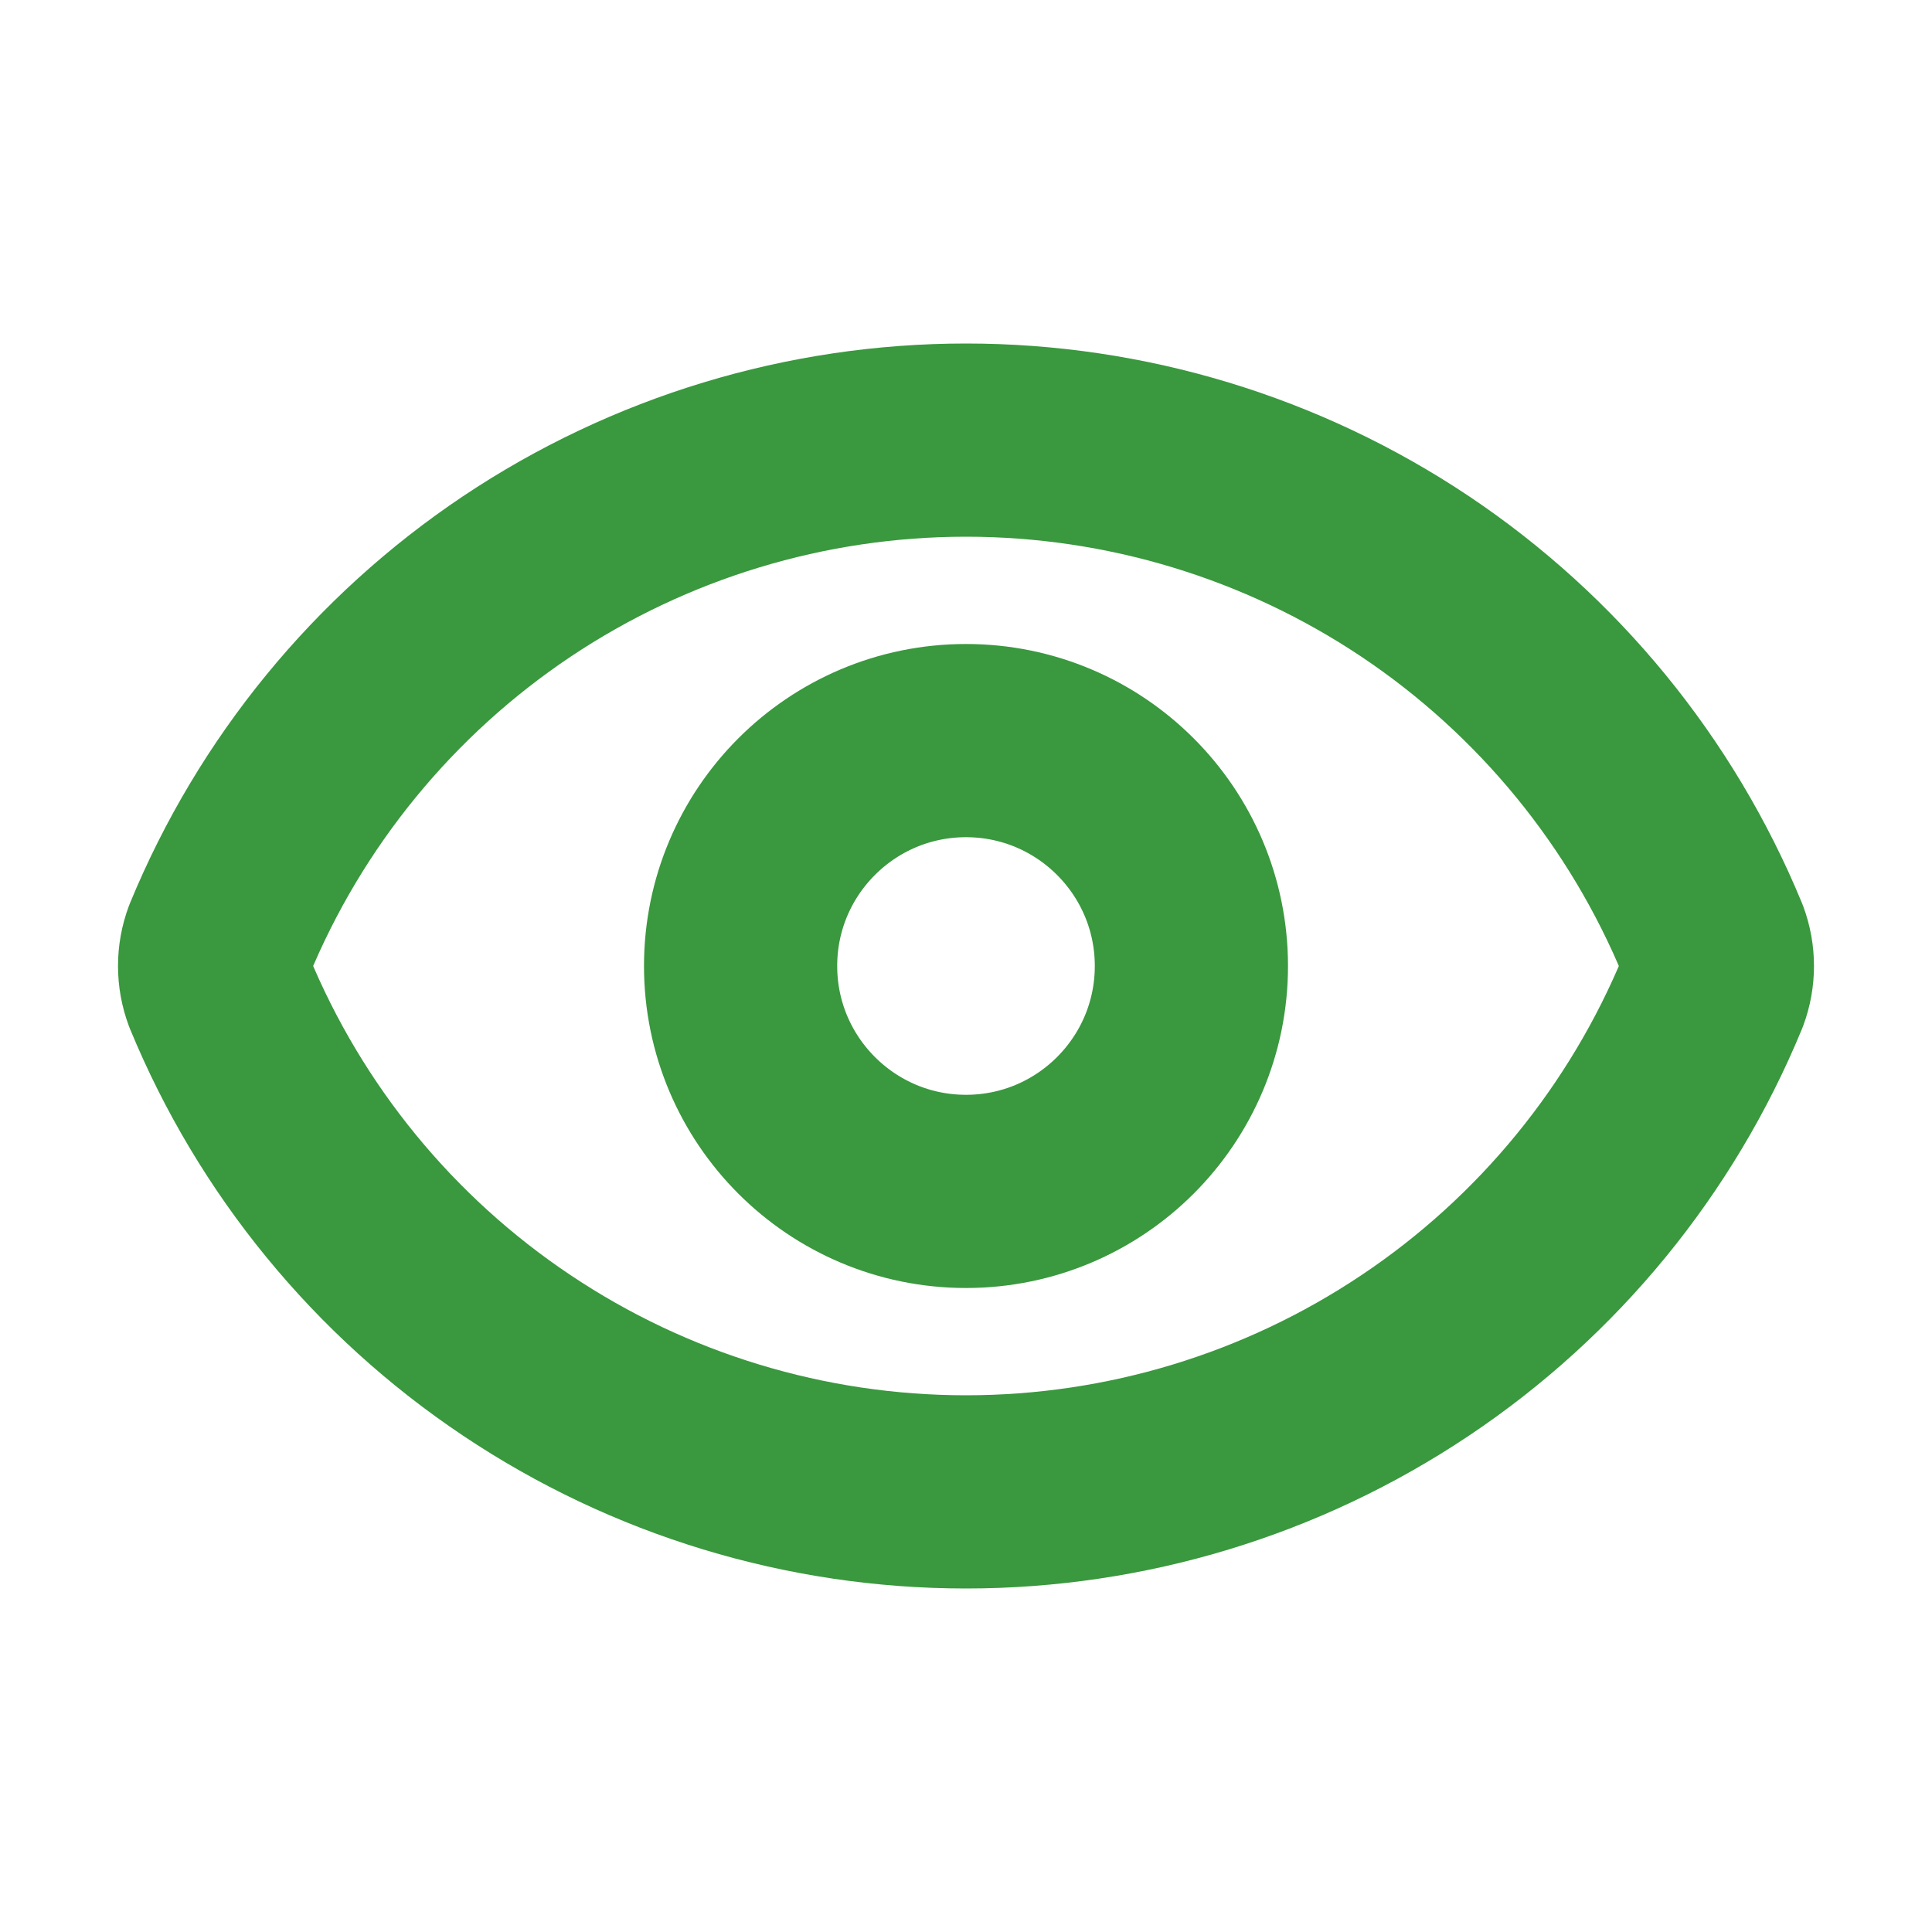 <svg width="15" height="15" viewBox="0 0 15 15" fill="none" xmlns="http://www.w3.org/2000/svg">
<g clip-path="url(#clip0_31_149)">
<path d="M1.703 7.703C1.654 7.572 1.654 7.428 1.703 7.297C2.176 6.149 2.98 5.167 4.012 4.476C5.044 3.786 6.258 3.417 7.5 3.417C8.742 3.417 9.956 3.786 10.988 4.476C12.02 5.167 12.824 6.149 13.297 7.297C13.346 7.428 13.346 7.572 13.297 7.703C12.824 8.851 12.02 9.833 10.988 10.523C9.956 11.214 8.742 11.583 7.5 11.583C6.258 11.583 5.044 11.214 4.012 10.523C2.98 9.833 2.176 8.851 1.703 7.703Z" stroke="#3A983E" stroke-width="1.5" stroke-linecap="round" stroke-linejoin="round"/>
<path d="M7.5 9.25C8.466 9.25 9.25 8.466 9.25 7.5C9.25 6.534 8.466 5.75 7.5 5.75C6.534 5.75 5.75 6.534 5.75 7.5C5.75 8.466 6.534 9.25 7.5 9.25Z" stroke="#3A983E" stroke-width="1.5" stroke-linecap="round" stroke-linejoin="round"/>
</g>
<defs>
<clipPath id="clip0_31_149">
<rect width="14" height="14" fill="white" transform="translate(0.5 0.5)"/>
</clipPath>
</defs>
</svg>
